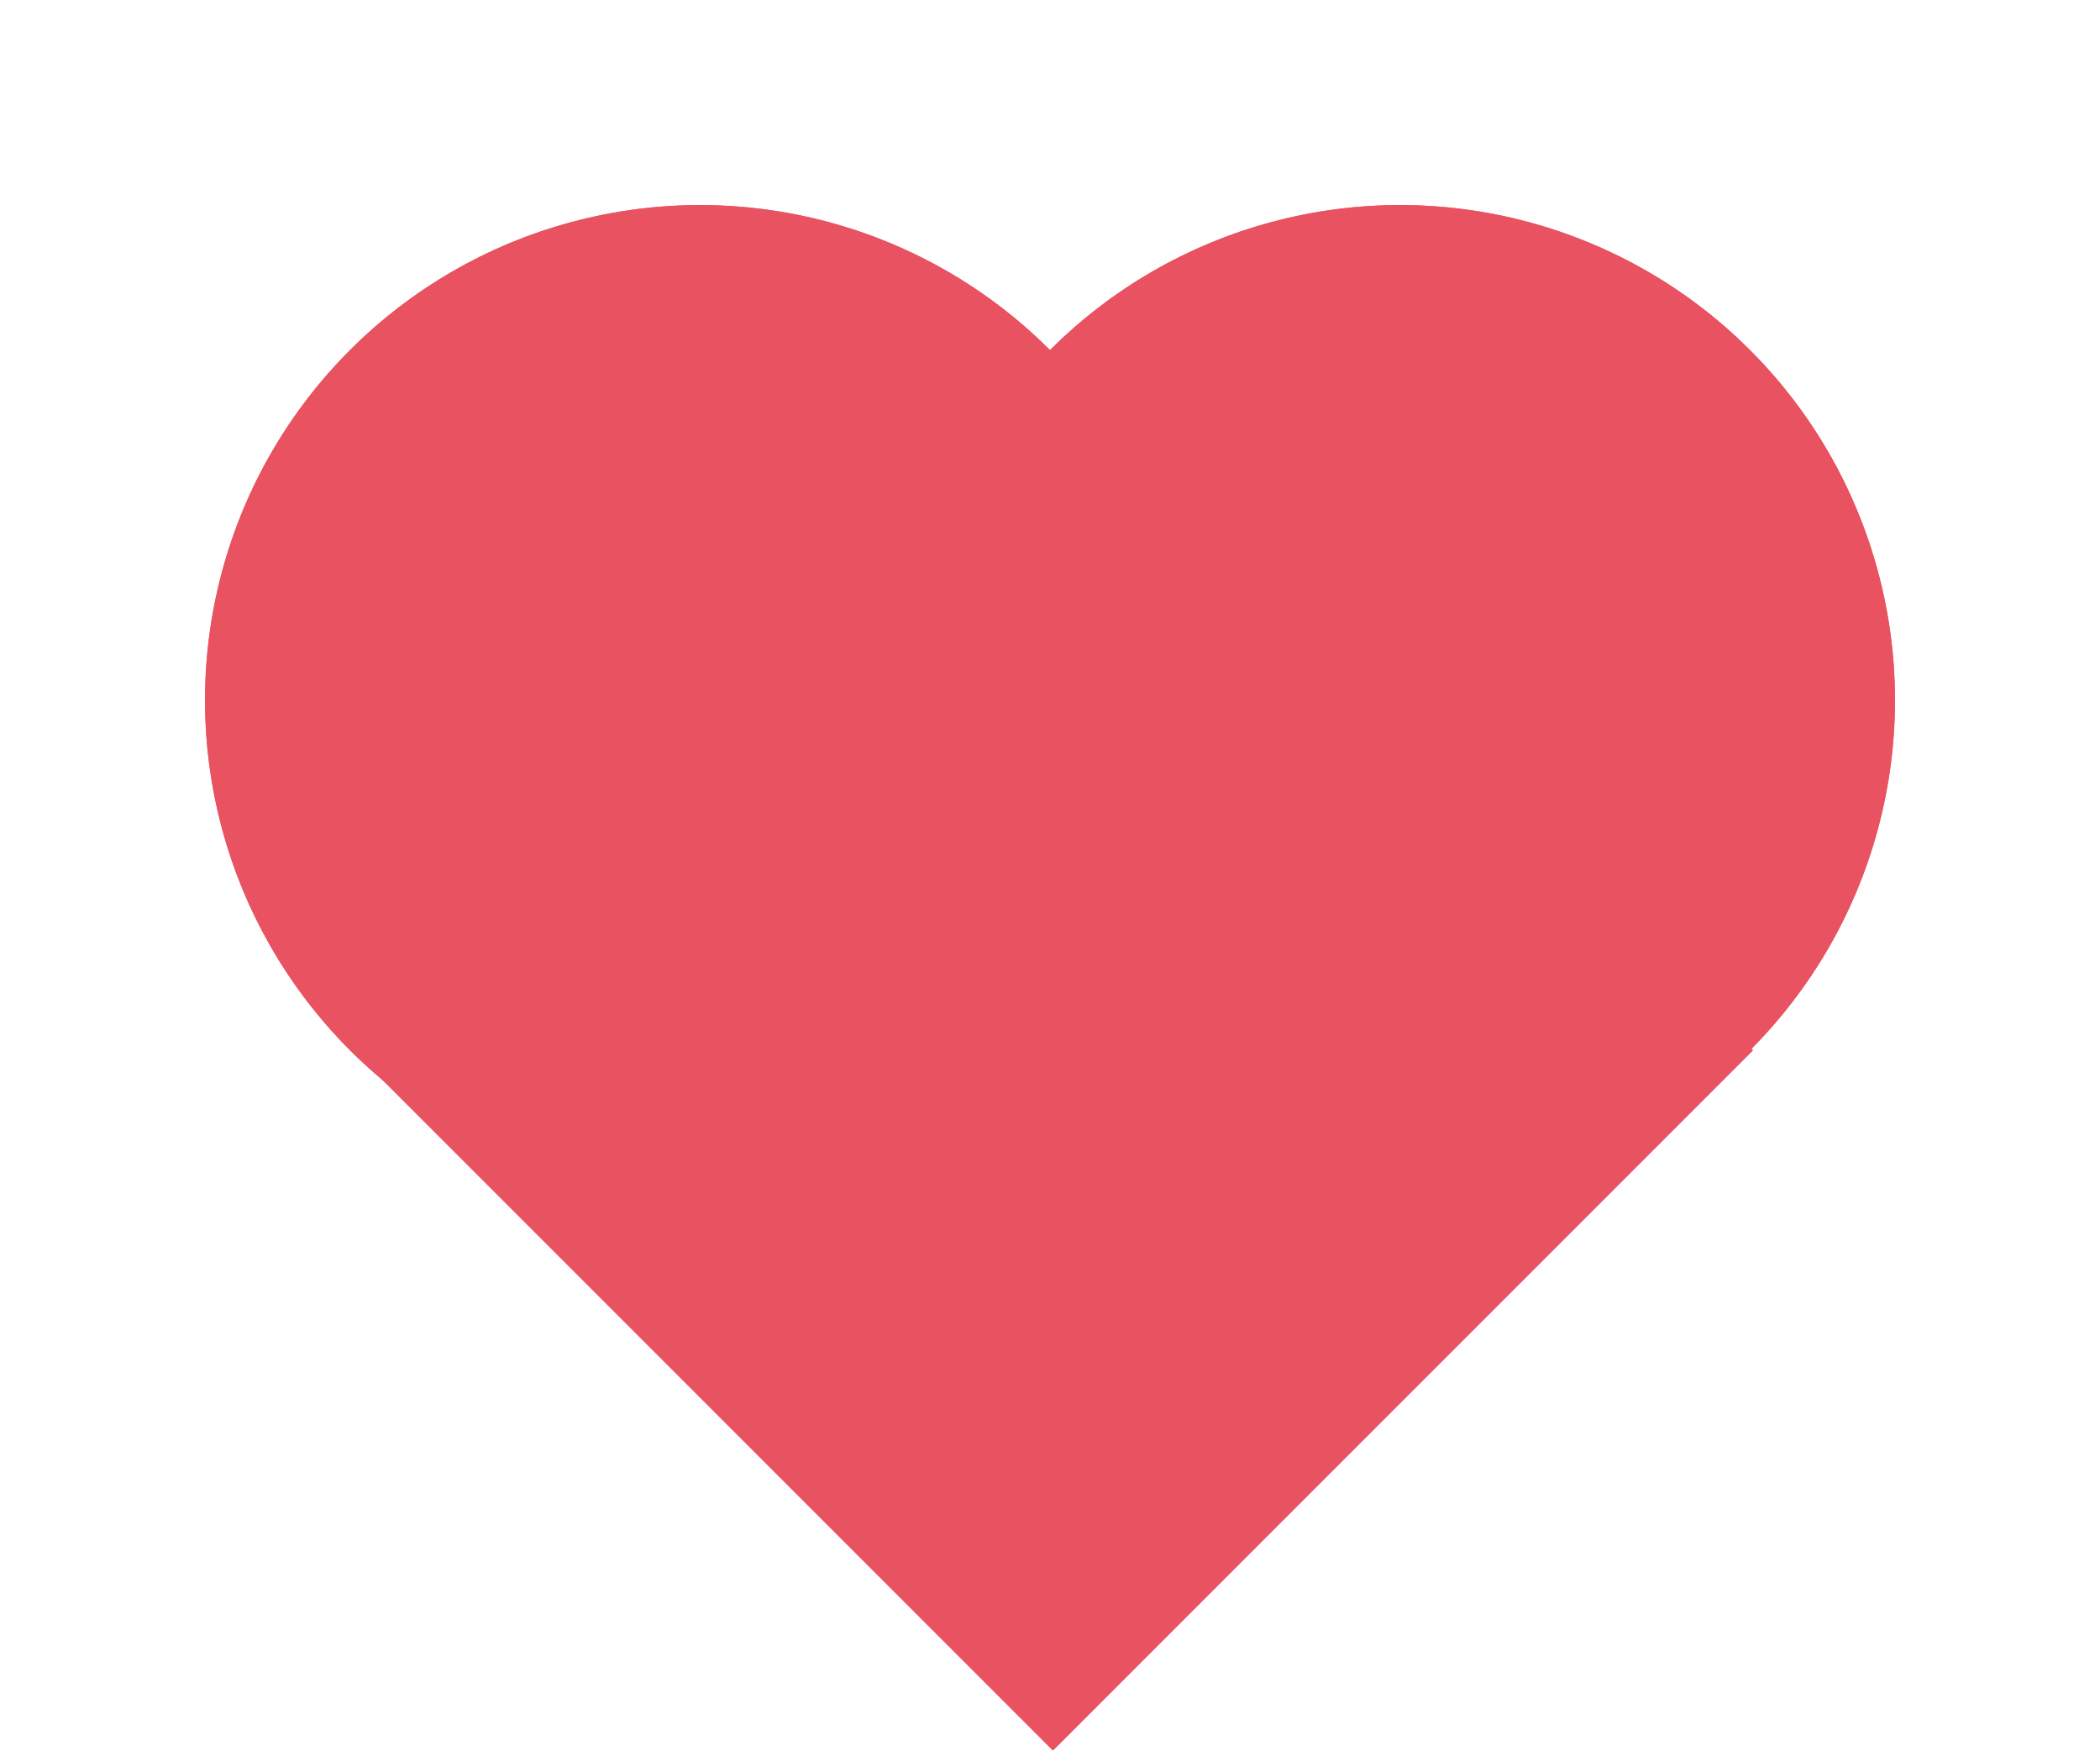<svg xmlns="http://www.w3.org/2000/svg" width="21.213" height="17.679" viewBox="0 0 21.213 17.679"><g transform="translate(-398.886 -6129.432)"><g transform="translate(398.886 6136.503) rotate(-45)" fill="#e85261" stroke="#e85261" stroke-width="2"><circle cx="5" cy="5" r="5" stroke="none"/><circle cx="5" cy="5" r="4" fill="none"/></g><g transform="translate(405.957 6136.503) rotate(-45)" fill="#e85261" stroke="#e85261" stroke-width="2"><circle cx="5" cy="5" r="5" stroke="none"/><circle cx="5" cy="5" r="4" fill="none"/></g><g transform="translate(402.451 6140.039) rotate(-45)" fill="#e85261" stroke="#e85261" stroke-width="2"><rect width="10" height="10" stroke="none"/><rect x="1" y="1" width="8" height="8" fill="none"/></g><g transform="translate(403.866 6138.625) rotate(-45)" fill="#e85261" stroke="#e85261" stroke-width="2"><rect width="6" height="8" stroke="none"/><rect x="1" y="1" width="4" height="6" fill="none"/></g><g transform="translate(410.937 6134.382) rotate(45)" fill="#e85261" stroke="#e85261" stroke-width="2"><rect width="6" height="8" stroke="none"/><rect x="1" y="1" width="4" height="6" fill="none"/></g><g transform="translate(408.785 6136.503) rotate(-45)" fill="#e85261" stroke="#e85261" stroke-width="2"><circle cx="3" cy="3" r="3" stroke="none"/><circle cx="3" cy="3" r="2" fill="none"/></g><g transform="translate(401.714 6136.503) rotate(-45)" fill="#e85261" stroke="#e85261" stroke-width="2"><circle cx="3" cy="3" r="3" stroke="none"/><circle cx="3" cy="3" r="2" fill="none"/></g></g></svg>